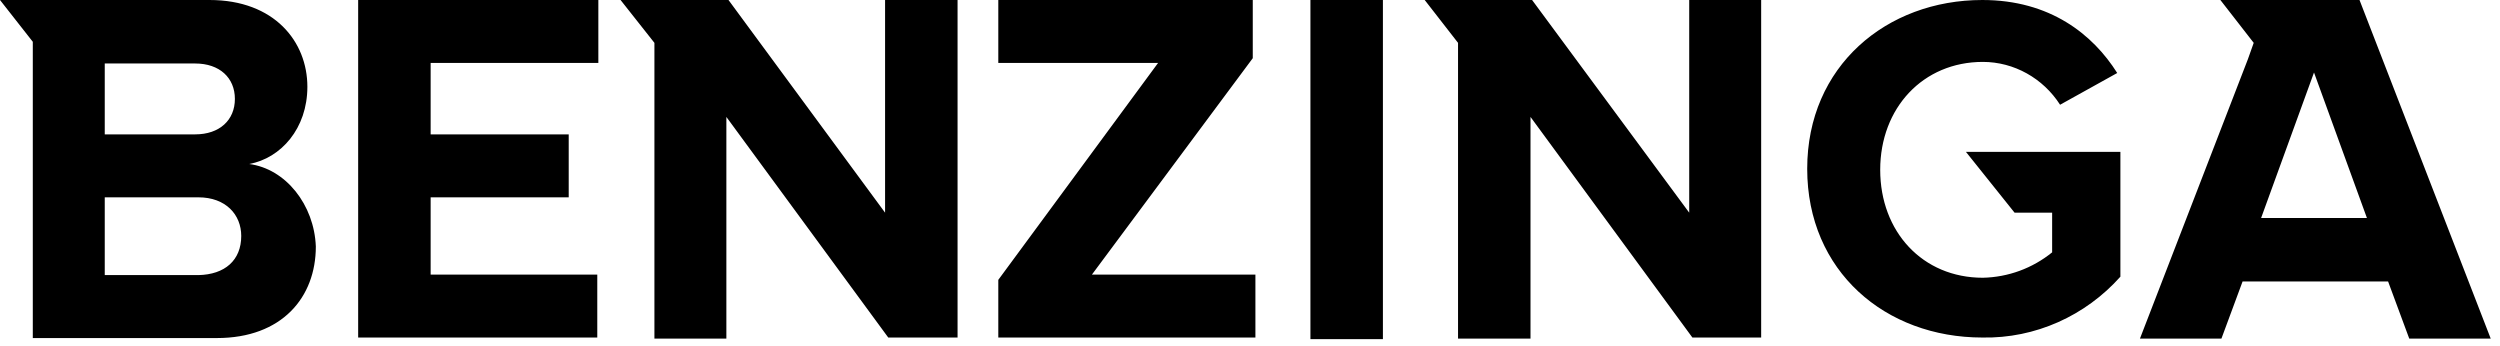 <svg width="159" height="22" viewBox="0 0 159 22" fill="none" xmlns="http://www.w3.org/2000/svg">
<path d="M22.779 21.467H37.987V17.463H27.389V12.55H36.17V8.546H27.389V4.004H38.055V0H22.779V21.467ZM56.291 13.526L46.332 0H39.468L41.621 2.725V21.534H46.197V7.436L56.493 21.467H60.901V0H56.291V13.526ZM15.848 10.431C17.866 10.06 19.549 8.176 19.549 5.518C19.549 2.658 17.463 0 13.324 0H0L2.086 2.658V21.5H13.795C17.934 21.5 20.087 18.91 20.087 15.679C19.986 13.021 18.169 10.733 15.848 10.431ZM6.662 4.038H12.416C13.963 4.038 14.939 4.946 14.939 6.292C14.939 7.638 13.963 8.546 12.416 8.546H6.662V4.038ZM12.618 17.496H6.662V12.55H12.618C14.367 12.55 15.343 13.661 15.343 15.007C15.343 16.554 14.3 17.463 12.618 17.496ZM128.127 13.526H130.516V16.049C129.271 17.059 127.723 17.631 126.108 17.665C122.273 17.665 119.581 14.737 119.581 10.801C119.581 6.864 122.306 3.937 126.108 3.937C128.094 3.937 129.944 4.98 131.021 6.662L134.655 4.643C133.107 2.187 130.382 0 126.075 0C119.985 0 114.938 4.206 114.938 10.733C114.938 17.261 119.917 21.467 126.075 21.467C129.439 21.534 132.636 20.087 134.857 17.597V9.657H125.032L128.127 13.526ZM107.434 13.526L97.441 0H90.611L92.731 2.725V21.534H97.34V7.436L107.636 21.467H112.01V0H107.434V13.526ZM150.065 0H141.216L143.336 2.725L142.965 3.768L136.101 21.534H141.283L142.629 17.9H151.882L153.228 21.534H158.409L150.065 0ZM143.807 13.863L147.171 4.61L150.536 13.863H143.807ZM83.343 0H87.953V21.568H83.343V0ZM79.676 3.701V0H63.492V4.004H73.653L63.492 17.799V21.467H79.844V17.463H69.447L79.676 3.701Z" fill="black"/>
</svg>
